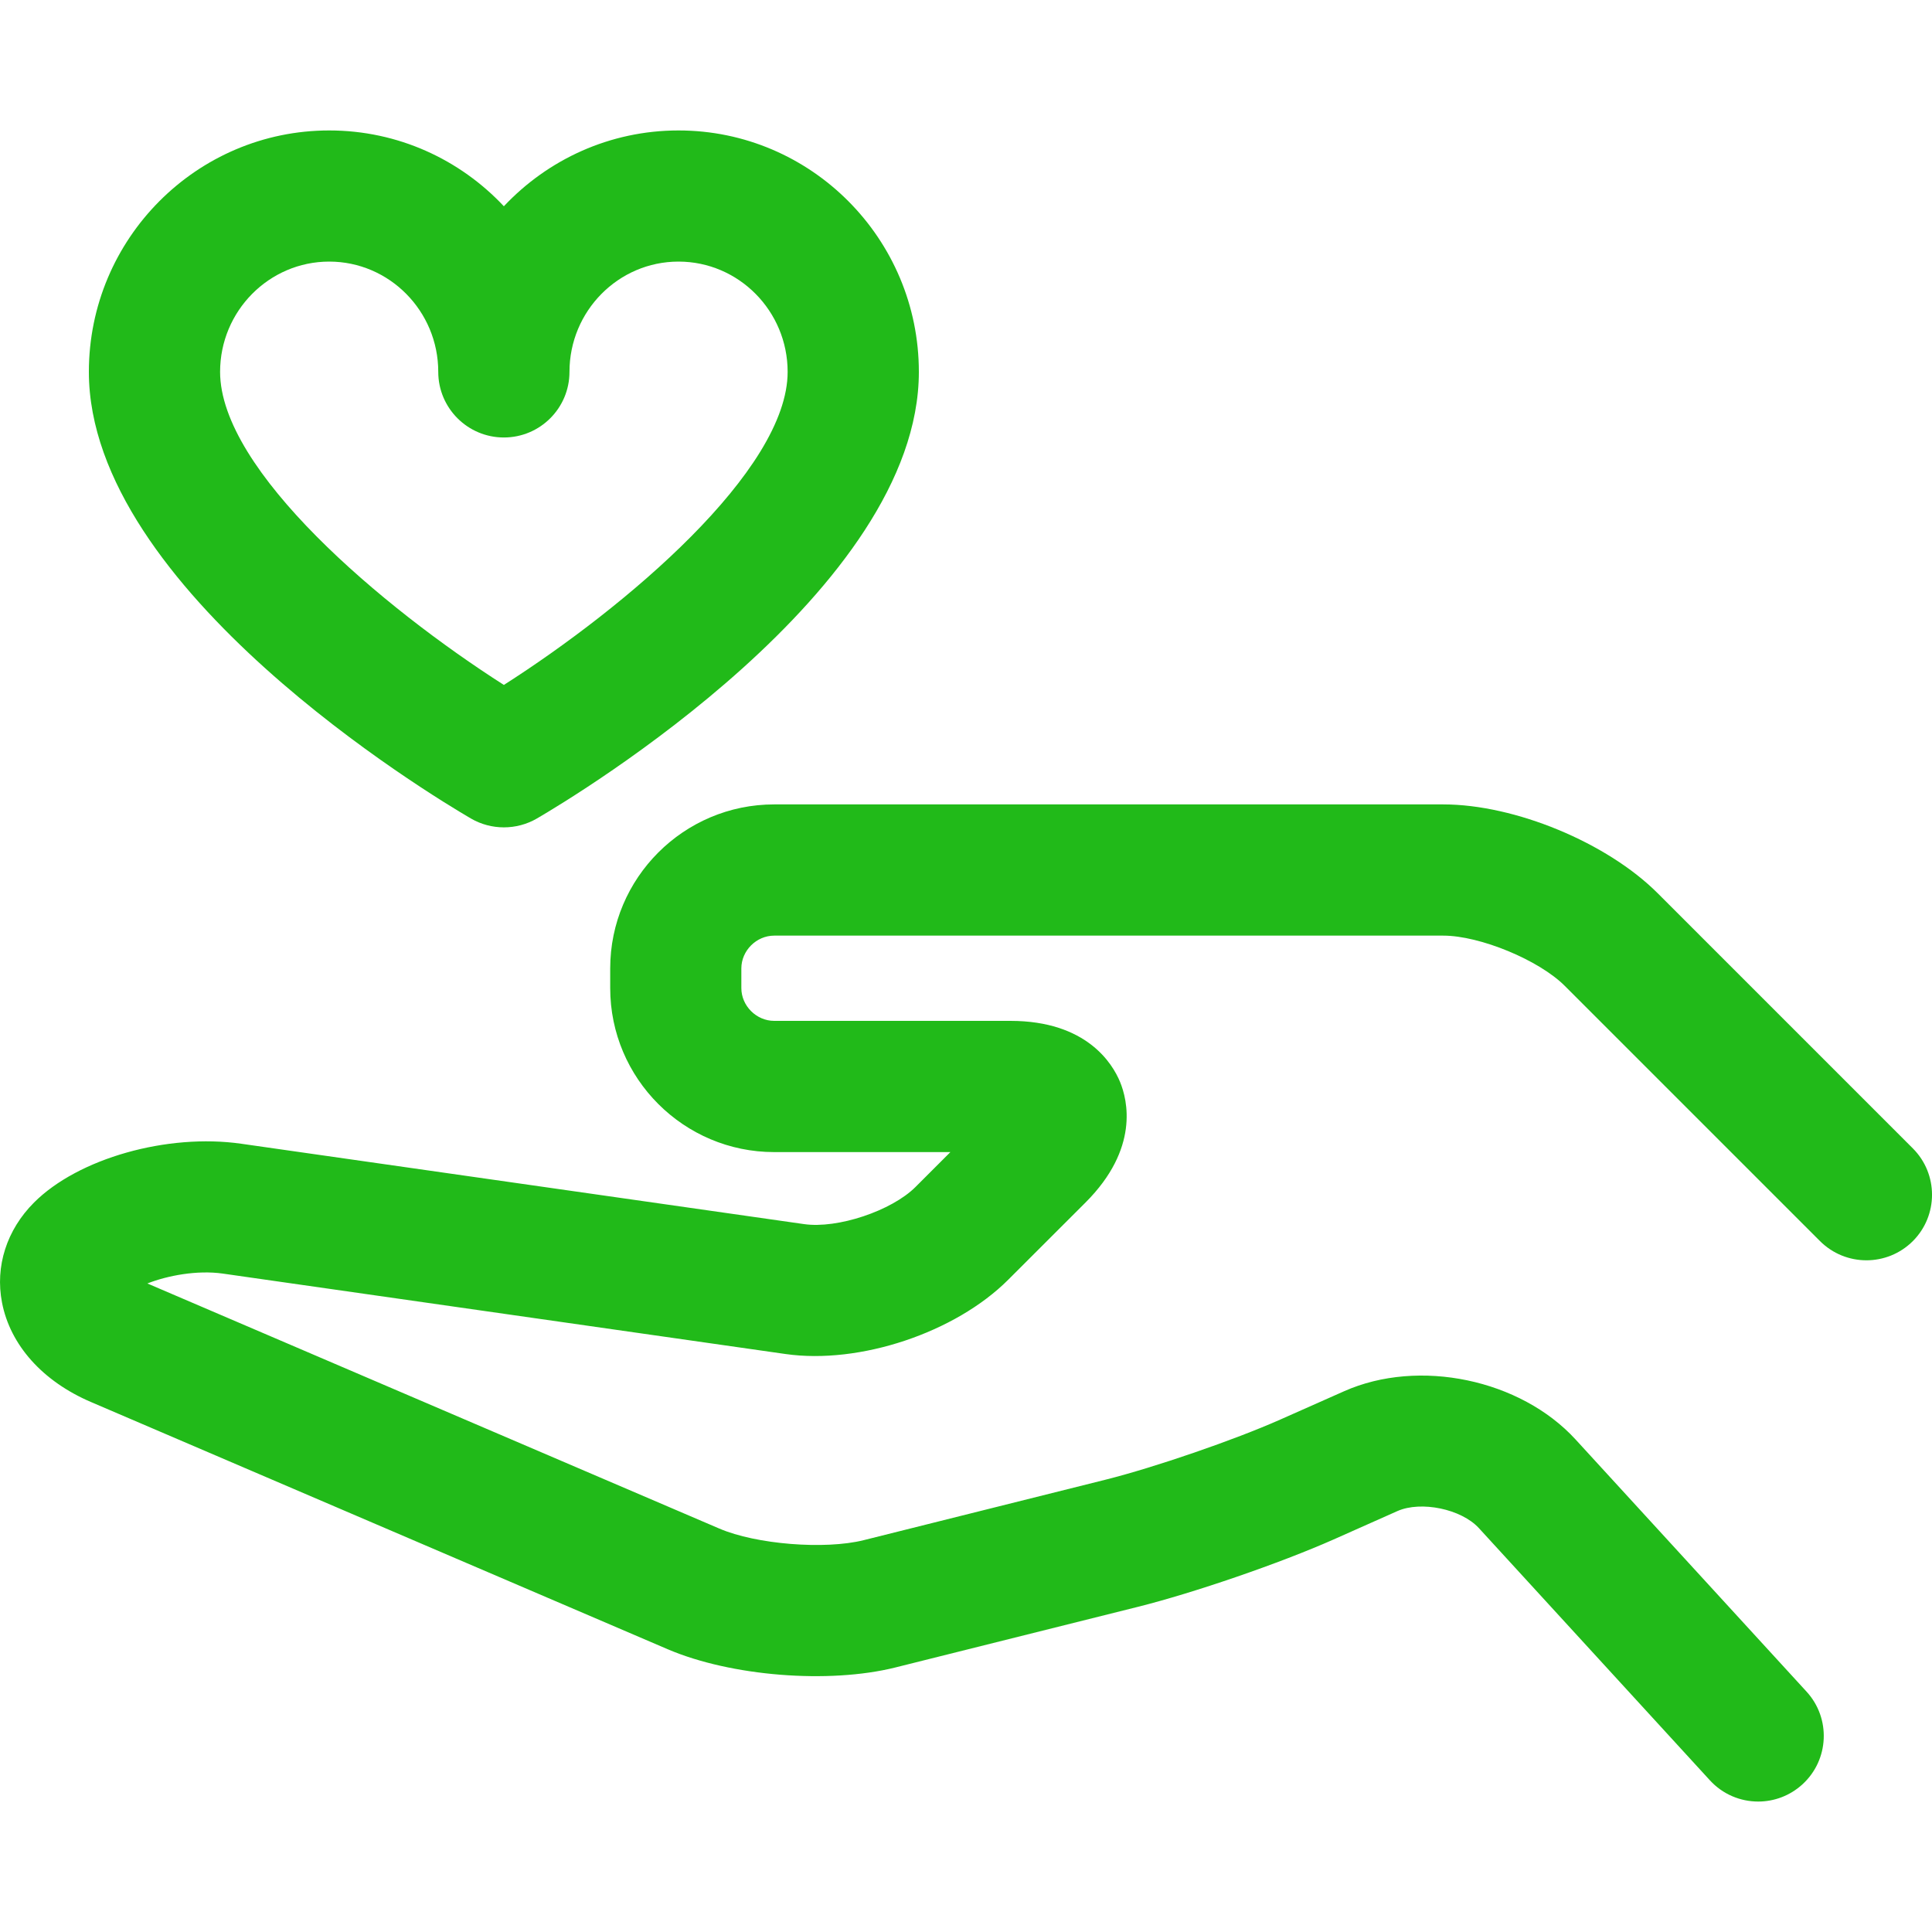 <svg width="25" height="25" viewBox="0 0 25 25" fill="none" xmlns="http://www.w3.org/2000/svg">
<g clip-path="url(#clip0)">
<path d="M6.093 10.591C6.225 10.668 6.373 10.706 6.52 10.706C6.668 10.706 6.816 10.668 6.948 10.591C7.454 10.296 11.89 7.629 11.89 4.812C11.89 3.089 10.495 1.688 8.78 1.688C7.891 1.688 7.088 2.065 6.52 2.669C5.953 2.065 5.15 1.688 4.26 1.688C2.545 1.688 1.15 3.089 1.15 4.812C1.15 7.629 5.587 10.296 6.093 10.591ZM4.26 3.385C5.038 3.385 5.671 4.025 5.671 4.812C5.671 5.281 6.052 5.661 6.52 5.661C6.989 5.661 7.369 5.281 7.369 4.812C7.369 4.025 8.002 3.385 8.78 3.385C9.559 3.385 10.192 4.025 10.192 4.812C10.192 6.088 8.092 7.86 6.52 8.863C4.949 7.86 2.848 6.088 2.848 4.812C2.848 4.025 3.482 3.385 4.26 3.385Z" fill="#21BA19"/>
<path d="M24.752 14.86L21.45 11.558C20.795 10.903 19.602 10.409 18.676 10.409H10.018C8.848 10.409 7.896 11.361 7.896 12.531V12.786C7.896 13.956 8.848 14.908 10.018 14.908H12.298L11.846 15.36C11.537 15.668 10.838 15.902 10.405 15.84L3.122 14.8C2.164 14.663 1.011 14.99 0.441 15.56C0.087 15.914 -0.065 16.386 0.026 16.855C0.132 17.405 0.551 17.874 1.177 18.142L8.64 21.341C9.458 21.691 10.724 21.792 11.586 21.577L14.718 20.794C15.451 20.611 16.566 20.227 17.256 19.921L18.083 19.553C18.389 19.418 18.91 19.527 19.136 19.773L22.125 23.036C22.292 23.219 22.521 23.312 22.751 23.312C22.956 23.312 23.161 23.238 23.324 23.089C23.67 22.772 23.693 22.235 23.377 21.89L20.388 18.627C19.675 17.848 18.36 17.573 17.394 18.002L16.567 18.369C15.973 18.633 14.937 18.989 14.306 19.147L11.175 19.93C10.673 20.055 9.784 19.984 9.309 19.78L1.907 16.608C2.167 16.506 2.549 16.433 2.882 16.48L10.165 17.521C11.124 17.658 12.362 17.244 13.046 16.56L14.047 15.56C14.744 14.863 14.591 14.236 14.493 13.999C14.395 13.762 14.06 13.21 13.074 13.21H10.018C9.788 13.21 9.593 13.016 9.593 12.786V12.531C9.593 12.301 9.788 12.107 10.018 12.107H18.676C19.15 12.107 19.915 12.423 20.249 12.758L23.551 16.06C23.883 16.391 24.42 16.391 24.752 16.06C25.083 15.729 25.083 15.191 24.752 14.86Z" fill="#21BA19"/>
</g>
<defs>
<clipPath id="clip0">
<rect width="25" height="25" fill="white"/>
</clipPath>
</defs>
</svg>
